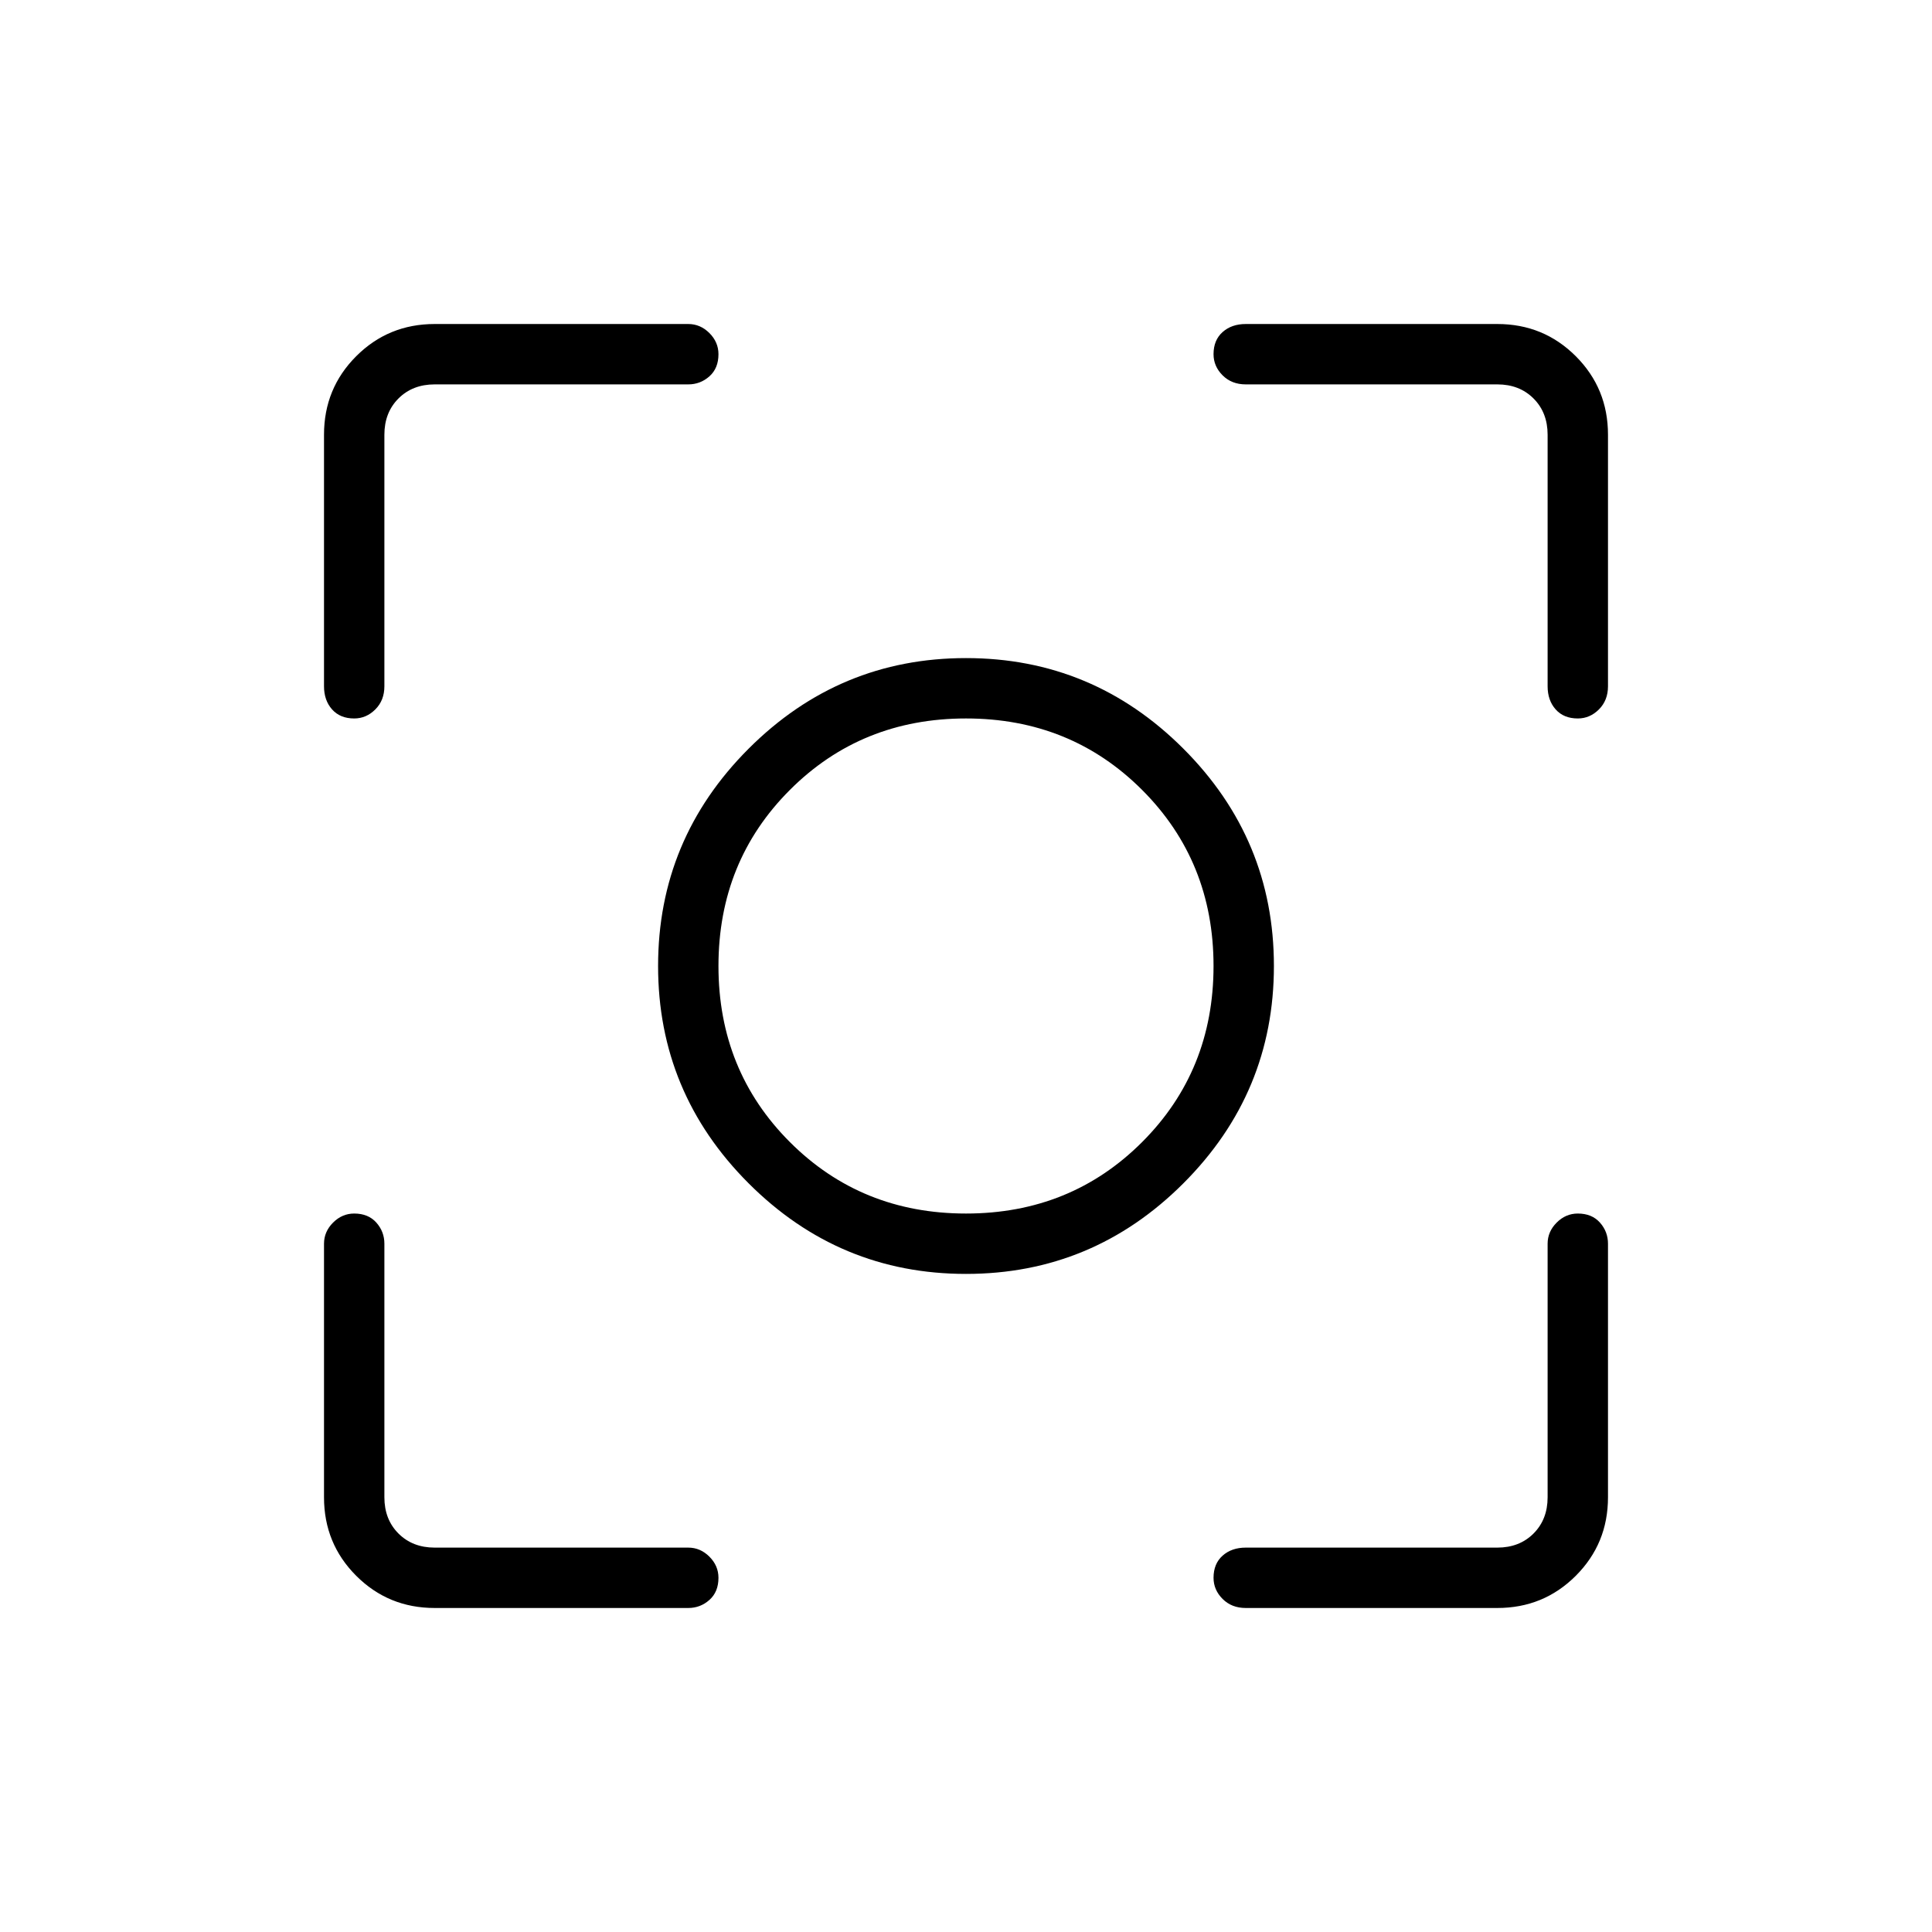 <svg xmlns="http://www.w3.org/2000/svg" height="48" width="48"><path d="M24 31.65Q20.85 31.65 18.6 29.4Q16.35 27.15 16.35 24Q16.35 20.85 18.6 18.6Q20.85 16.35 24 16.35Q27.15 16.35 29.4 18.6Q31.65 20.85 31.65 24Q31.65 27.15 29.4 29.4Q27.15 31.65 24 31.65ZM24 24Q24 24 24 24Q24 24 24 24Q24 24 24 24Q24 24 24 24Q24 24 24 24Q24 24 24 24Q24 24 24 24Q24 24 24 24ZM24 30.15Q26.6 30.15 28.375 28.375Q30.15 26.6 30.15 24Q30.15 21.4 28.375 19.625Q26.6 17.85 24 17.85Q21.4 17.85 19.625 19.625Q17.85 21.4 17.85 24Q17.85 26.6 19.625 28.375Q21.4 30.15 24 30.15ZM8.8 17.85Q8.45 17.85 8.25 17.625Q8.05 17.4 8.05 17.05V10.8Q8.05 9.65 8.85 8.85Q9.65 8.05 10.8 8.05H17.1Q17.4 8.05 17.625 8.275Q17.85 8.5 17.85 8.8Q17.85 9.15 17.625 9.35Q17.4 9.55 17.1 9.55H10.8Q10.25 9.55 9.9 9.9Q9.55 10.25 9.55 10.8V17.05Q9.55 17.4 9.325 17.625Q9.1 17.85 8.8 17.85ZM10.8 39.95Q9.65 39.95 8.85 39.15Q8.05 38.35 8.05 37.2V30.9Q8.05 30.6 8.275 30.375Q8.5 30.15 8.8 30.15Q9.15 30.15 9.35 30.375Q9.55 30.6 9.55 30.9V37.2Q9.55 37.75 9.9 38.1Q10.25 38.45 10.8 38.45H17.1Q17.4 38.45 17.625 38.675Q17.85 38.9 17.85 39.2Q17.85 39.55 17.625 39.75Q17.4 39.95 17.1 39.95ZM30.95 39.95Q30.6 39.95 30.375 39.725Q30.15 39.5 30.15 39.2Q30.15 38.85 30.375 38.65Q30.6 38.45 30.95 38.45H37.2Q37.75 38.45 38.1 38.1Q38.45 37.75 38.45 37.2V30.9Q38.45 30.6 38.675 30.375Q38.9 30.15 39.2 30.15Q39.55 30.15 39.75 30.375Q39.95 30.6 39.95 30.9V37.2Q39.95 38.35 39.15 39.15Q38.35 39.95 37.2 39.95ZM39.2 17.85Q38.85 17.85 38.65 17.625Q38.45 17.4 38.45 17.05V10.8Q38.45 10.25 38.1 9.9Q37.75 9.55 37.2 9.55H30.95Q30.6 9.55 30.375 9.325Q30.15 9.1 30.15 8.8Q30.15 8.45 30.375 8.25Q30.6 8.05 30.95 8.05H37.2Q38.35 8.05 39.15 8.85Q39.95 9.65 39.95 10.8V17.05Q39.95 17.4 39.725 17.625Q39.5 17.85 39.2 17.85Z"/></svg>